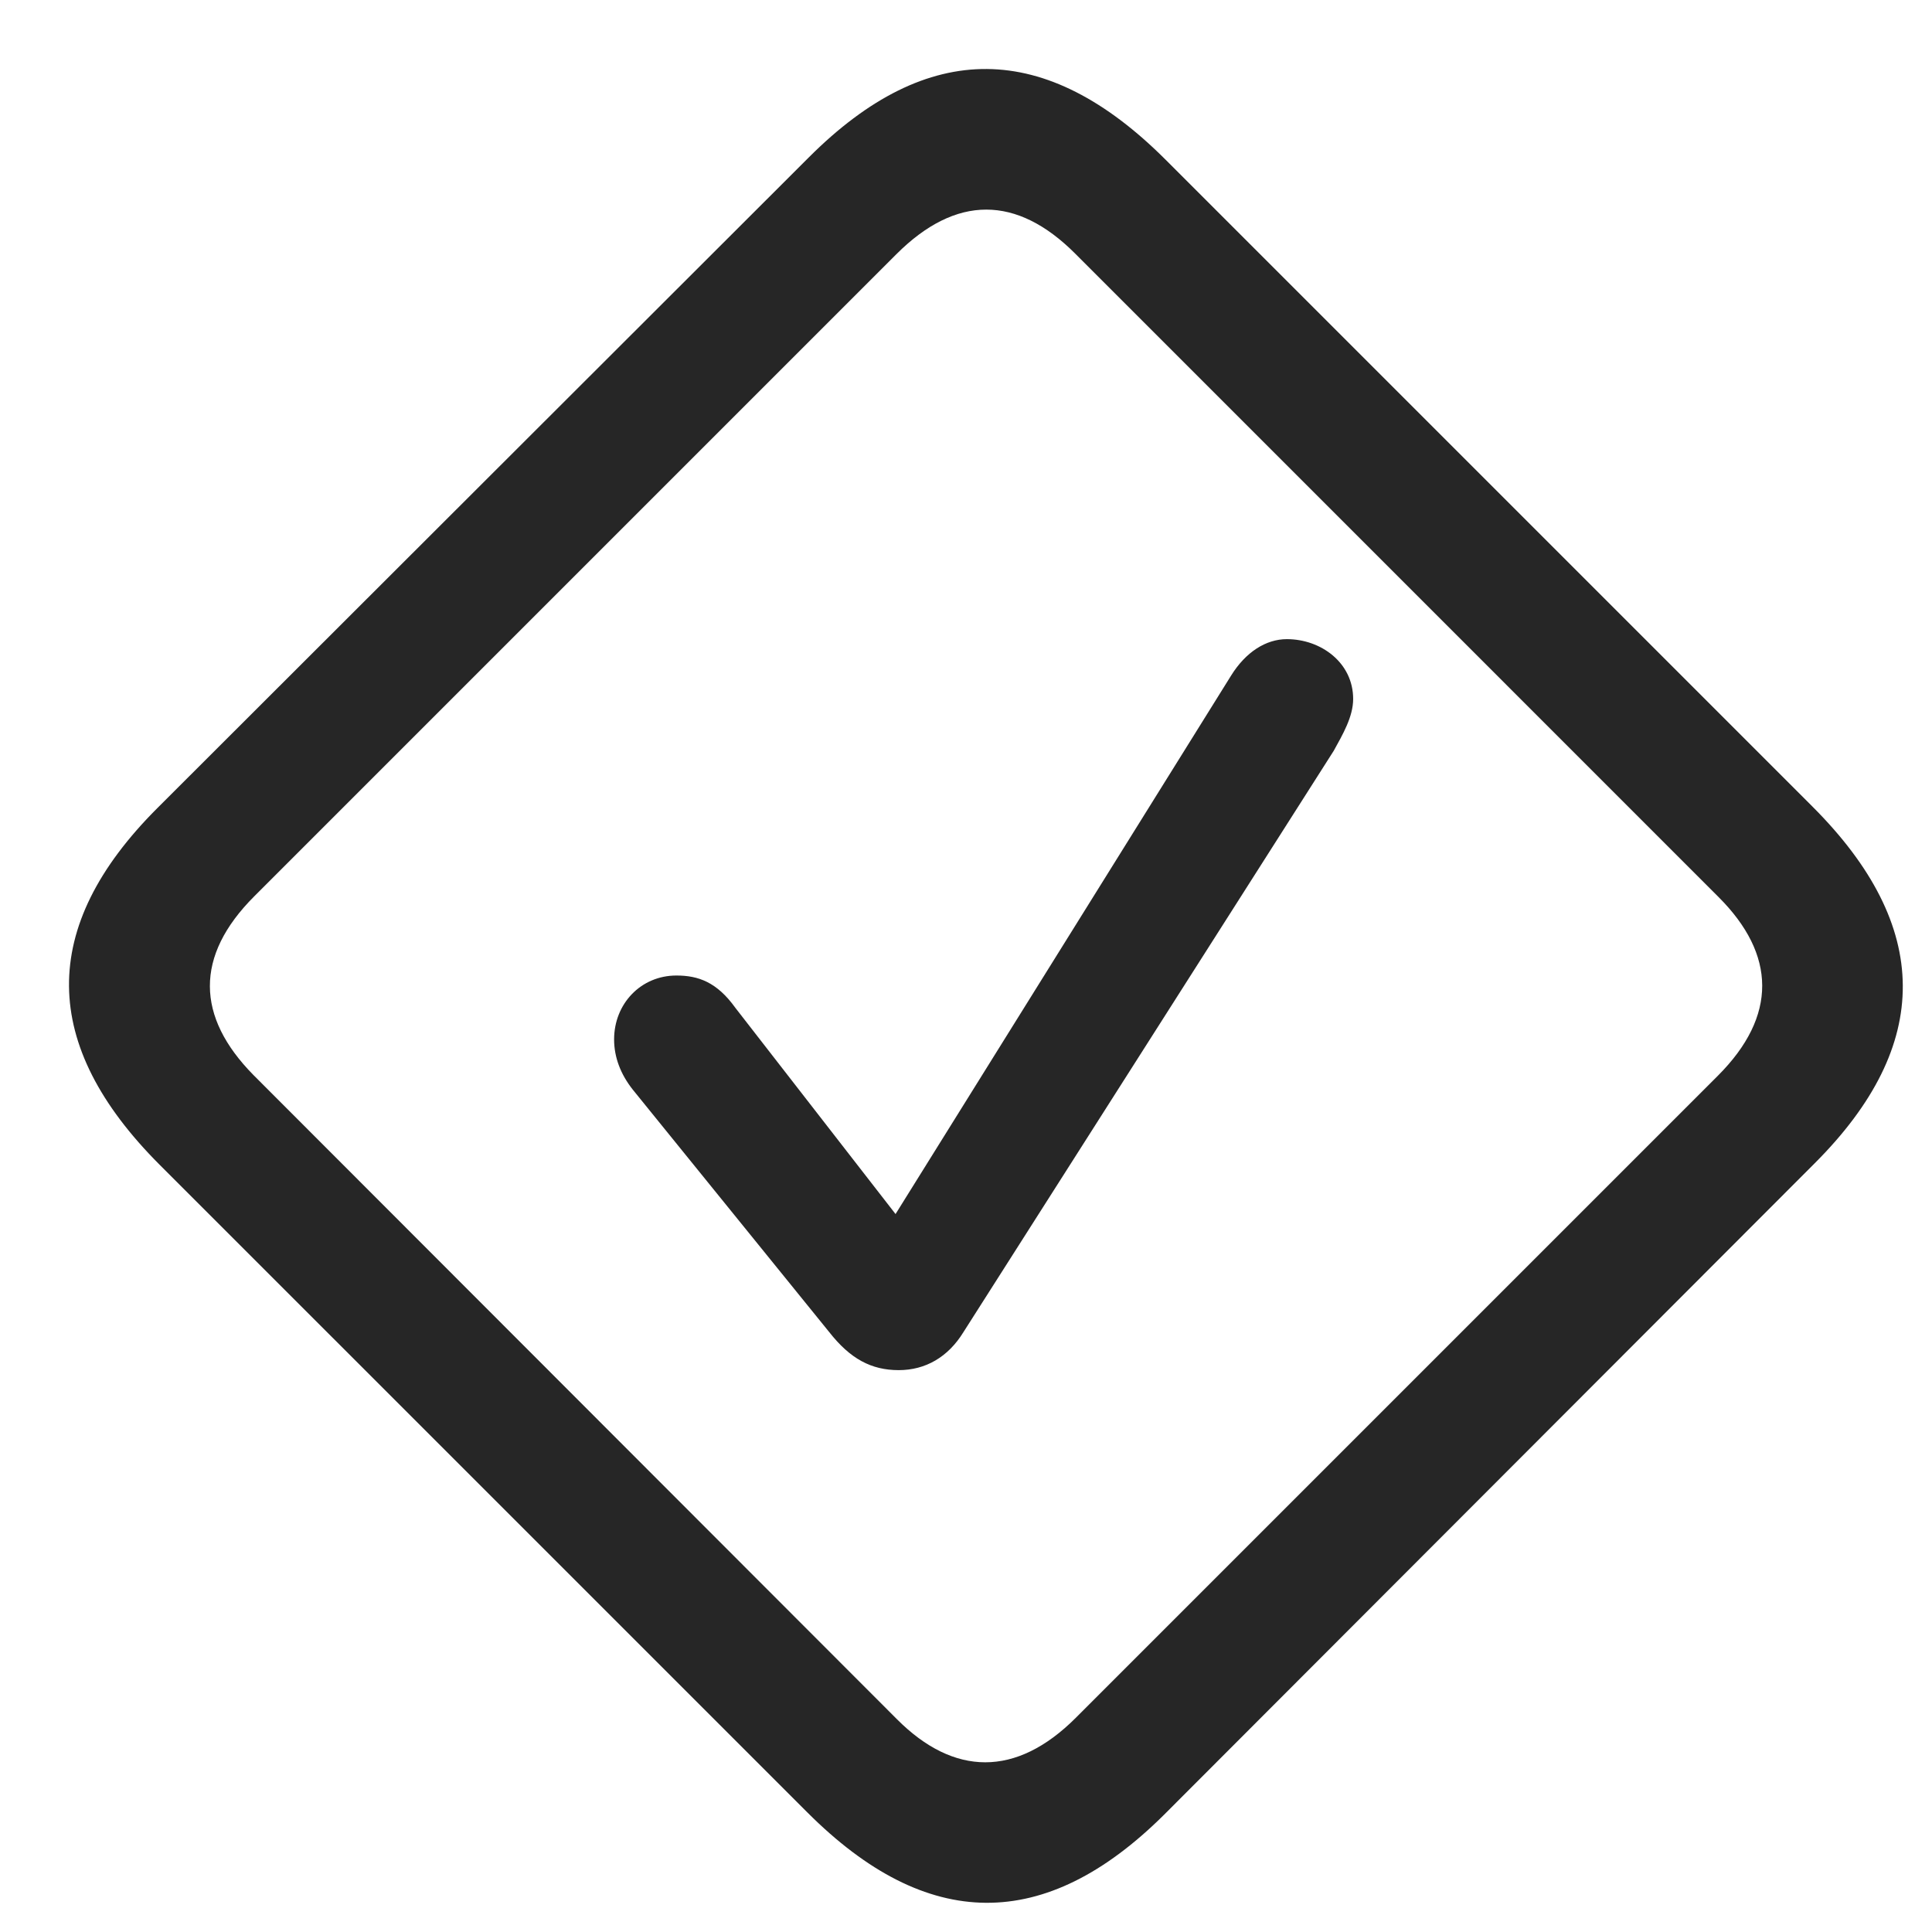 <svg width="28" height="28" viewBox="0 0 28 28" fill="none" xmlns="http://www.w3.org/2000/svg">
<path d="M2.314 16.881L11.701 26.267C13.435 28.002 15.146 28.013 16.869 26.302L26.302 16.857C28.013 15.146 28.002 13.423 26.267 11.689L16.892 2.314C15.158 0.58 13.447 0.556 11.724 2.279L2.279 11.713C0.556 13.435 0.58 15.146 2.314 16.881ZM3.673 15.58C2.841 14.736 2.818 13.857 3.685 12.99L12.99 3.685C13.857 2.818 14.736 2.83 15.58 3.673L24.908 13.002C25.74 13.834 25.763 14.724 24.896 15.591L15.591 24.896C14.724 25.763 13.822 25.74 13.002 24.919L3.673 15.58Z" fill="black" fill-opacity="0.85"/>
<path d="M13.025 19.857C13.412 19.857 13.74 19.669 13.963 19.306L19.33 10.88C19.459 10.646 19.611 10.388 19.611 10.13C19.611 9.603 19.143 9.263 18.65 9.263C18.346 9.263 18.053 9.451 17.842 9.791L12.979 17.595L10.658 14.607C10.389 14.232 10.119 14.138 9.803 14.138C9.287 14.138 8.9 14.548 8.9 15.064C8.9 15.322 8.994 15.568 9.17 15.791L12.018 19.306C12.322 19.693 12.627 19.857 13.025 19.857Z" fill="black" fill-opacity="0.85"/>
</svg>
